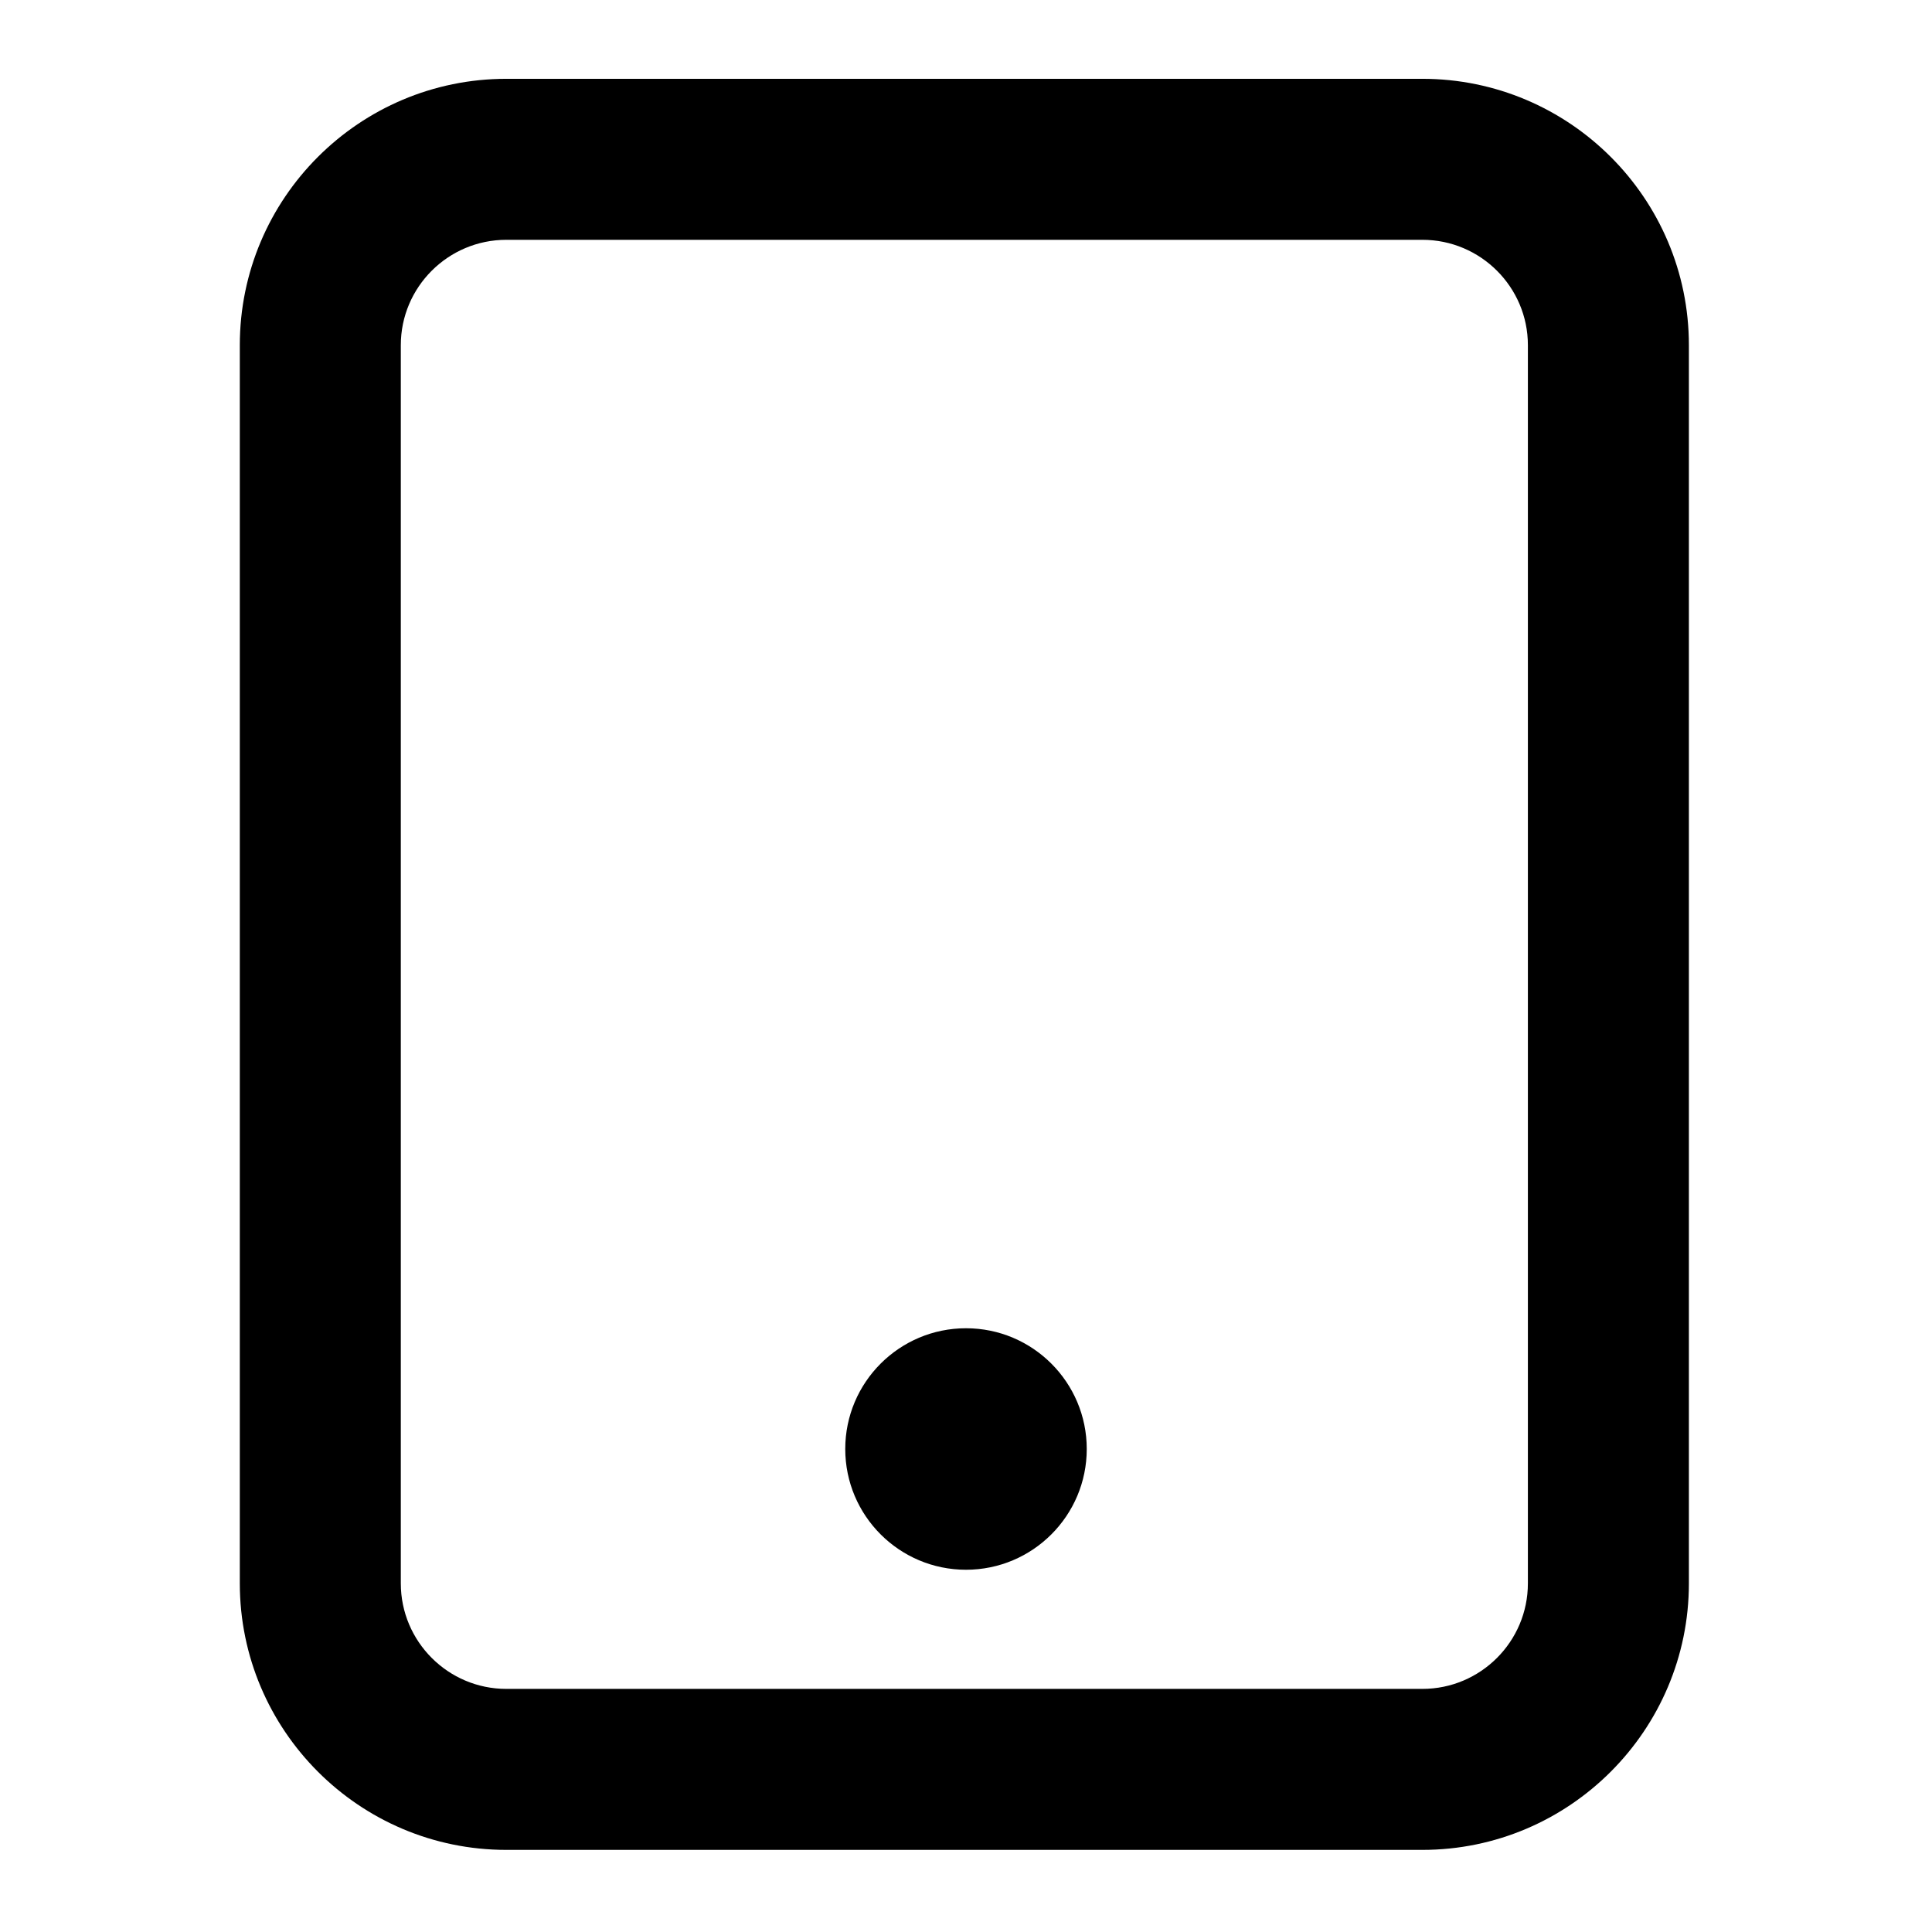 <svg width="24" height="24" viewBox="0 0 24 24" xmlns="http://www.w3.org/2000/svg">
<path fill-rule="evenodd" clip-rule="evenodd" d="M17.669 20.98C18.392 20.98 18.98 20.392 18.98 19.669V4.288C18.98 3.566 18.392 2.979 17.669 2.979H6.29C5.567 2.979 4.979 3.566 4.979 4.288V19.669C4.979 20.392 5.567 20.98 6.29 20.98H17.669ZM6.29 0.979H17.669C19.495 0.979 20.98 2.463 20.98 4.288V19.669C20.98 21.494 19.495 22.98 17.669 22.98H6.29C4.463 22.98 2.979 21.494 2.979 19.669V4.288C2.979 2.463 4.463 0.979 6.29 0.979ZM10.5 18C10.5 17.172 11.172 16.5 12 16.5C12.828 16.5 13.5 17.172 13.5 18C13.5 18.828 12.828 19.5 12 19.5C11.172 19.5 10.5 18.828 10.5 18Z"/>
</svg>